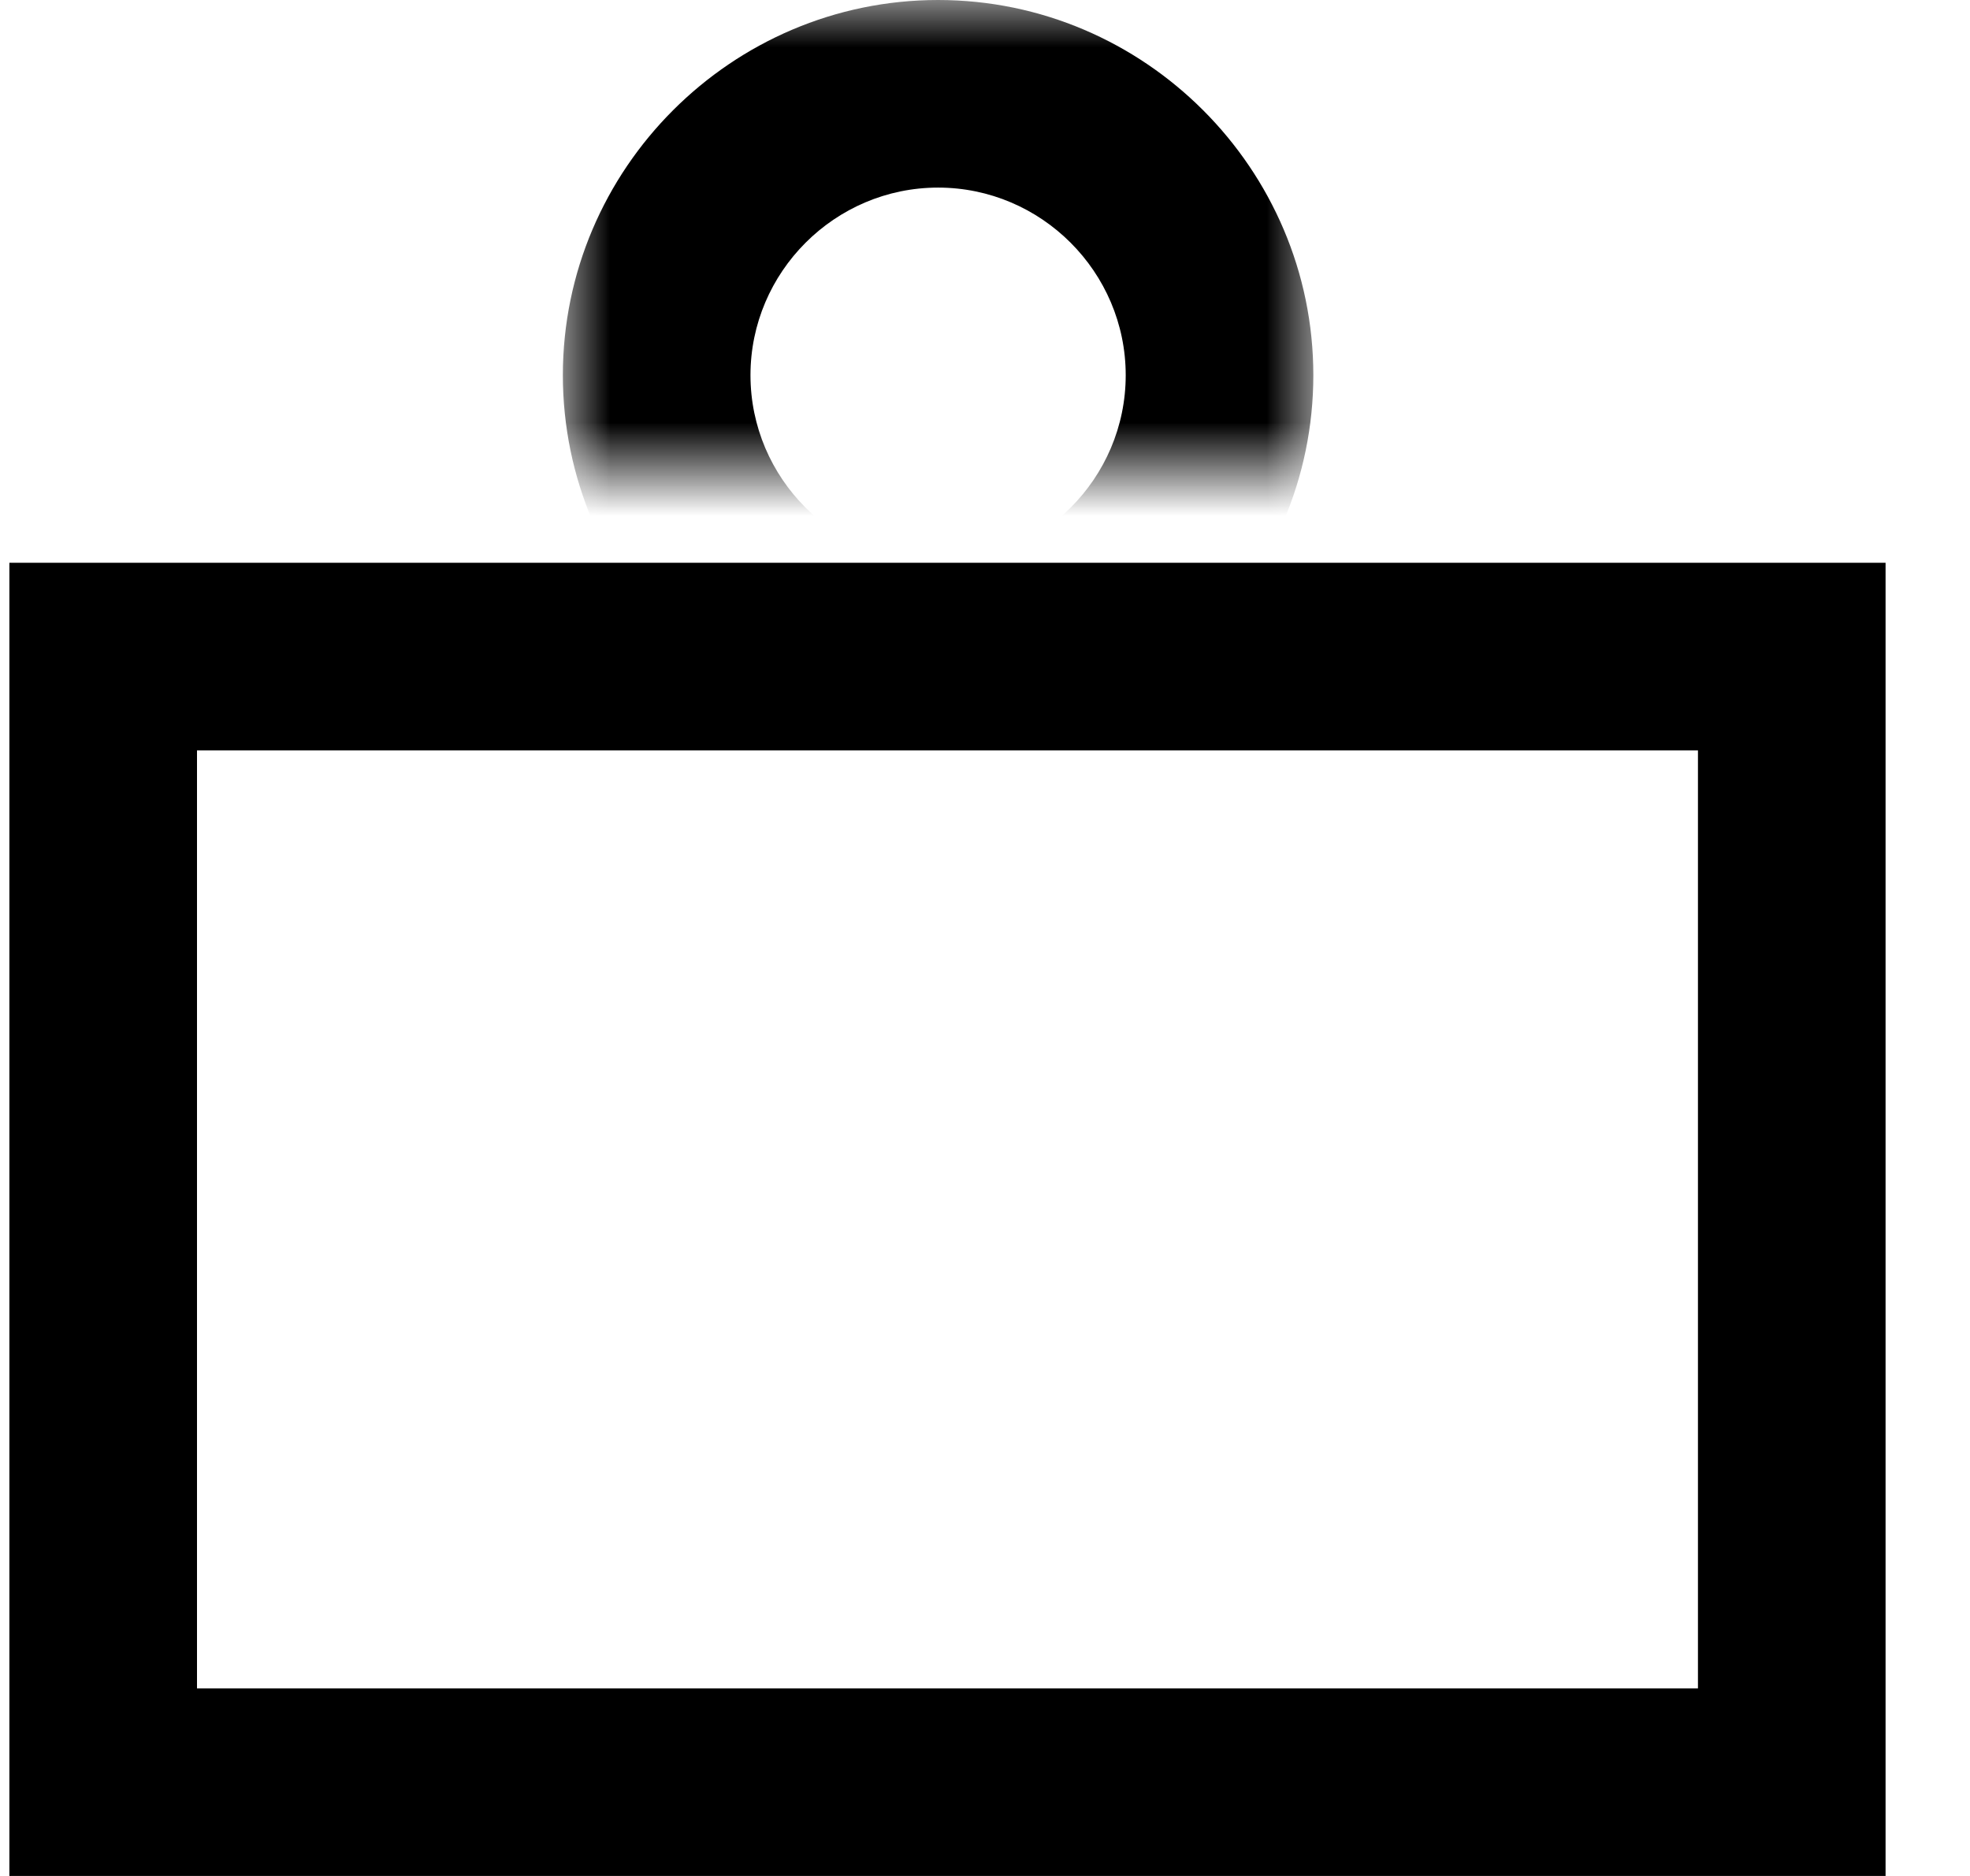 <?xml version="1.0" encoding="utf-8"?>
<!-- Generator: Adobe Illustrator 21.0.0, SVG Export Plug-In . SVG Version: 6.00 Build 0)  -->
<svg version="1.1" id="Layer_1" xmlns="http://www.w3.org/2000/svg" xmlns:xlink="http://www.w3.org/1999/xlink" x="0px" y="0px"
	 viewBox="0 0 21 20" style="enable-background:new 0 0 21 20;" xml:space="preserve">
<style type="text/css">
	.st0{filter:url(#Adobe_OpacityMaskFilter);}
	.st1{fill:#FFFFFF;}
	.st2{mask:url(#mask-2_1_);}
</style>
<g id="Group-3" transform="translate(0, 6)">
	<g id="Rectangle-2">
		<path d="M20.1,14h-20V0h20V14z M2.1,12h16V2h-16V12z"/>
	</g>
</g>
<g id="Path" transform="translate(4, 0)">
	<g id="Mask">
	</g>
	<defs>
		<filter id="Adobe_OpacityMaskFilter" filterUnits="userSpaceOnUse" x="2" y="0" width="8" height="8">
			<feColorMatrix  type="matrix" values="1 0 0 0 0  0 1 0 0 0  0 0 1 0 0  0 0 0 1 0"/>
		</filter>
	</defs>
	<mask maskUnits="userSpaceOnUse" x="2" y="0" width="8" height="8" id="mask-2_1_">
		<g class="st0">
			<rect id="path-1_1_" class="st1" width="12" height="5"/>
		</g>
	</mask>
	<g class="st2">
		<path d="M6,8C3.8,8,2,6.2,2,4s1.8-4,4-4c2.2,0,4,1.8,4,4S8.2,8,6,8z M6,2C4.9,2,4,2.9,4,4s0.9,2,2,2c1.1,0,2-0.9,2-2S7.1,2,6,2z"
			/>
	</g>
</g>
</svg>
